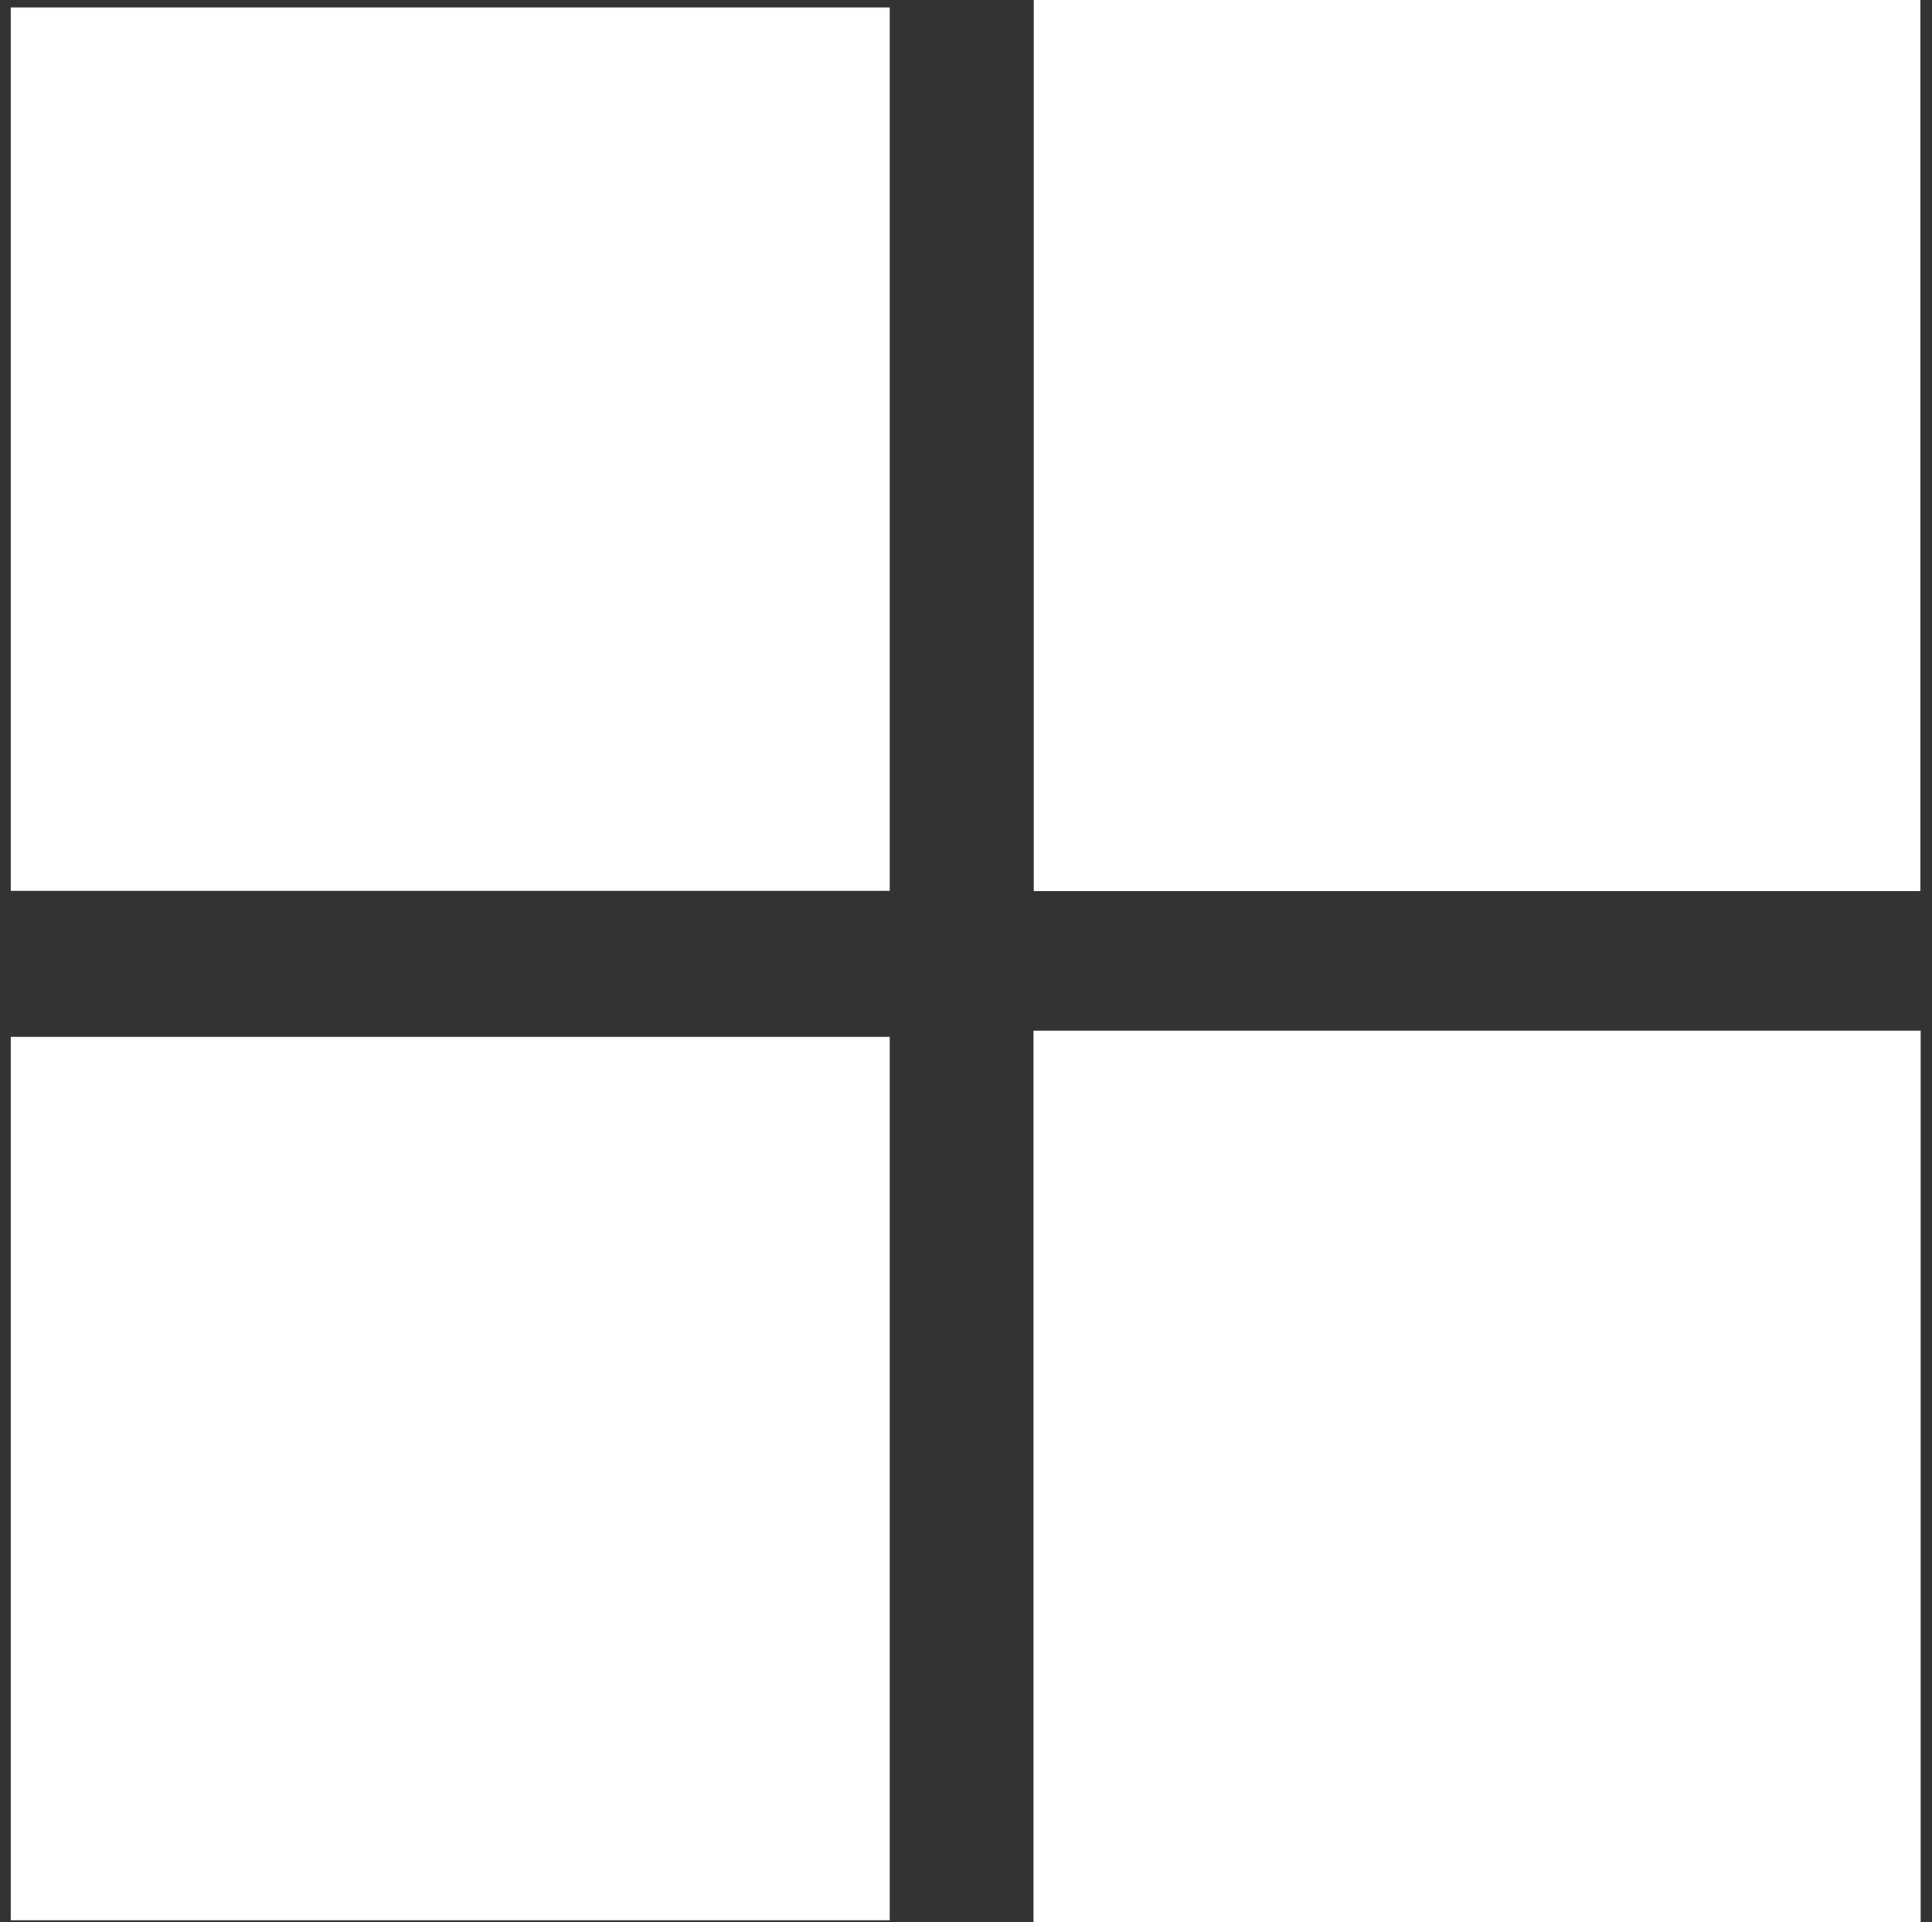 <?xml version="1.0" encoding="UTF-8"?>
<svg id="uuid-798c0209-a1e5-4535-9278-5e6d93ab21b0" data-name="Capa 4" xmlns="http://www.w3.org/2000/svg" viewBox="0 0 940.76 936.03">
  <rect x="0" y="0" width="940.76" height="936.03" fill="#333333" stroke="none"/>
  <defs>
    <style>
      .uuid-c23090ae-9dd9-41b9-971a-54c466c0d8d0 {
        fill: #fff;
      }
    </style>
  </defs>
  <rect class="uuid-c23090ae-9dd9-41b9-971a-54c466c0d8d0" x="5.24" y="3.63" width="428" height="430.14"/>
  <rect class="uuid-c23090ae-9dd9-41b9-971a-54c466c0d8d0" x="503.37" width="431.73" height="433.89"/>
  <rect class="uuid-c23090ae-9dd9-41b9-971a-54c466c0d8d0" x="503.24" y="501.87" width="432" height="434.16"/>
  <rect class="uuid-c23090ae-9dd9-41b9-971a-54c466c0d8d0" x="5.24" y="504.88" width="428" height="430.14"/>
</svg>